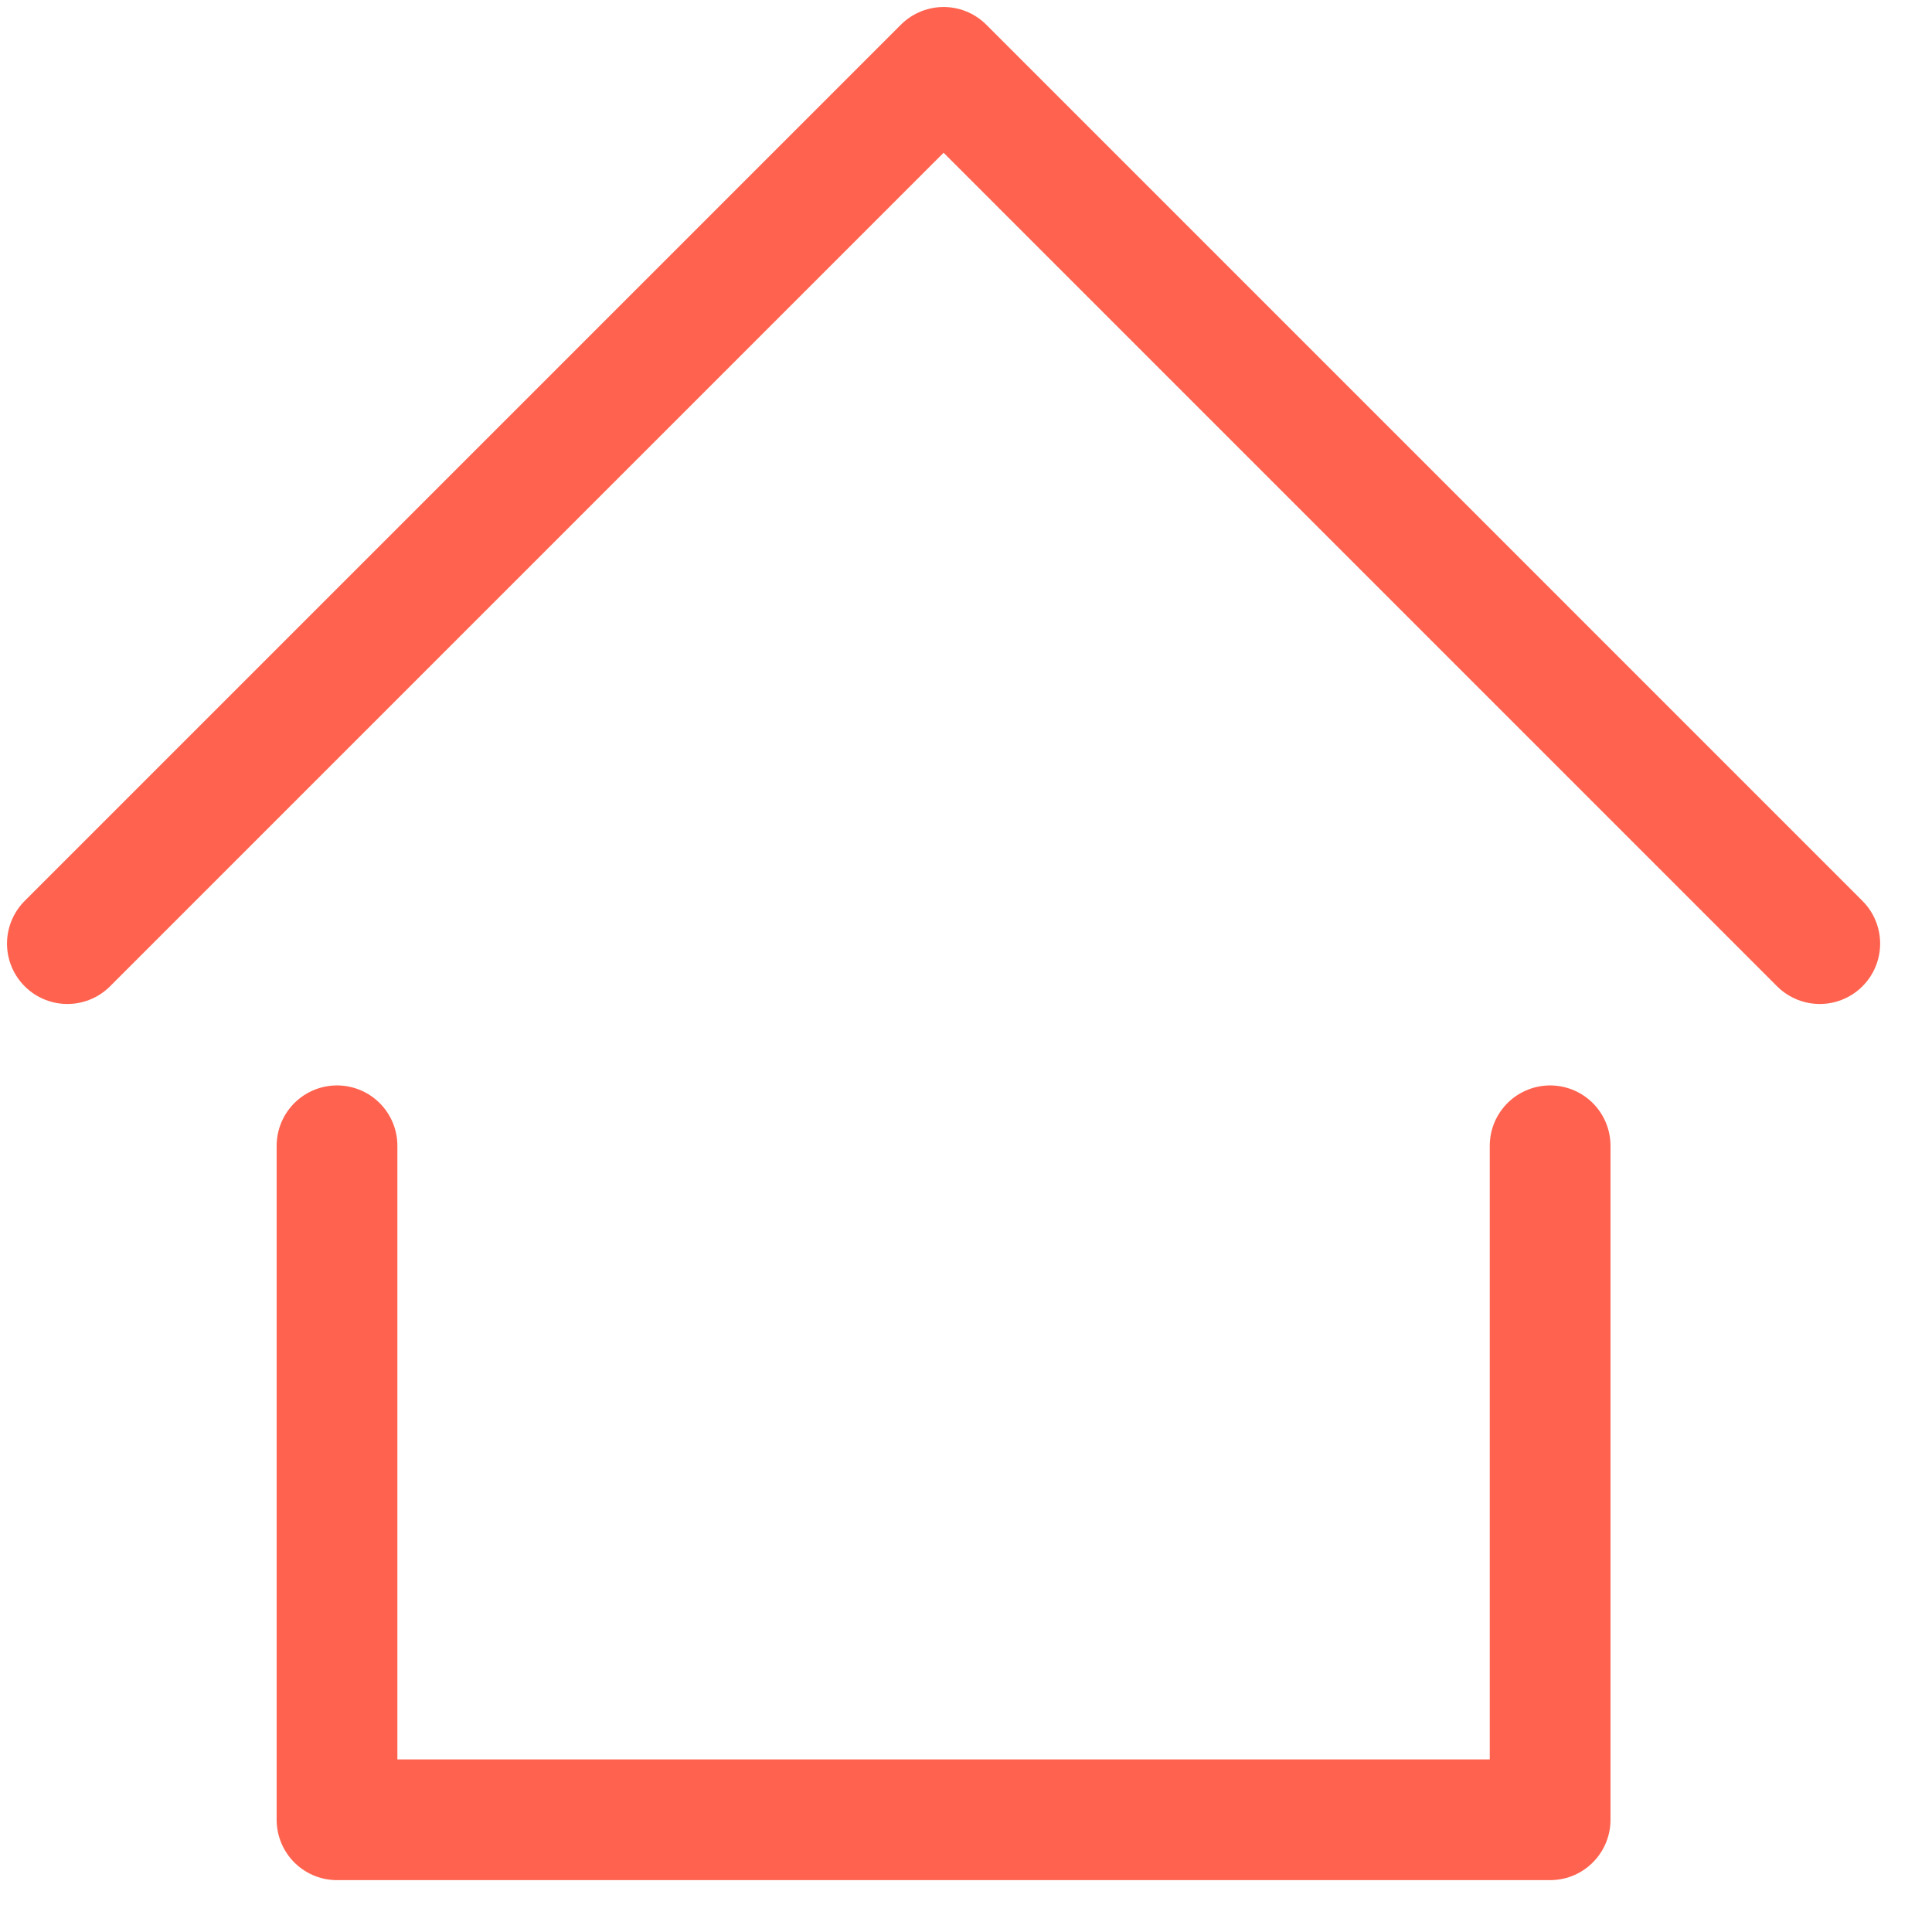 <svg width="32" height="32" viewBox="0 0 32 32" fill="none" xmlns="http://www.w3.org/2000/svg">
<path d="M1.116 15.629L15.629 1.116L30.141 15.629" stroke="#FF634F" stroke-width="2" stroke-linecap="round" stroke-linejoin="round"/>
<path d="M5.582 18.978V30.141H25.675V18.978" stroke="#FF634F" stroke-width="2" stroke-linecap="round" stroke-linejoin="round"/>
</svg>
